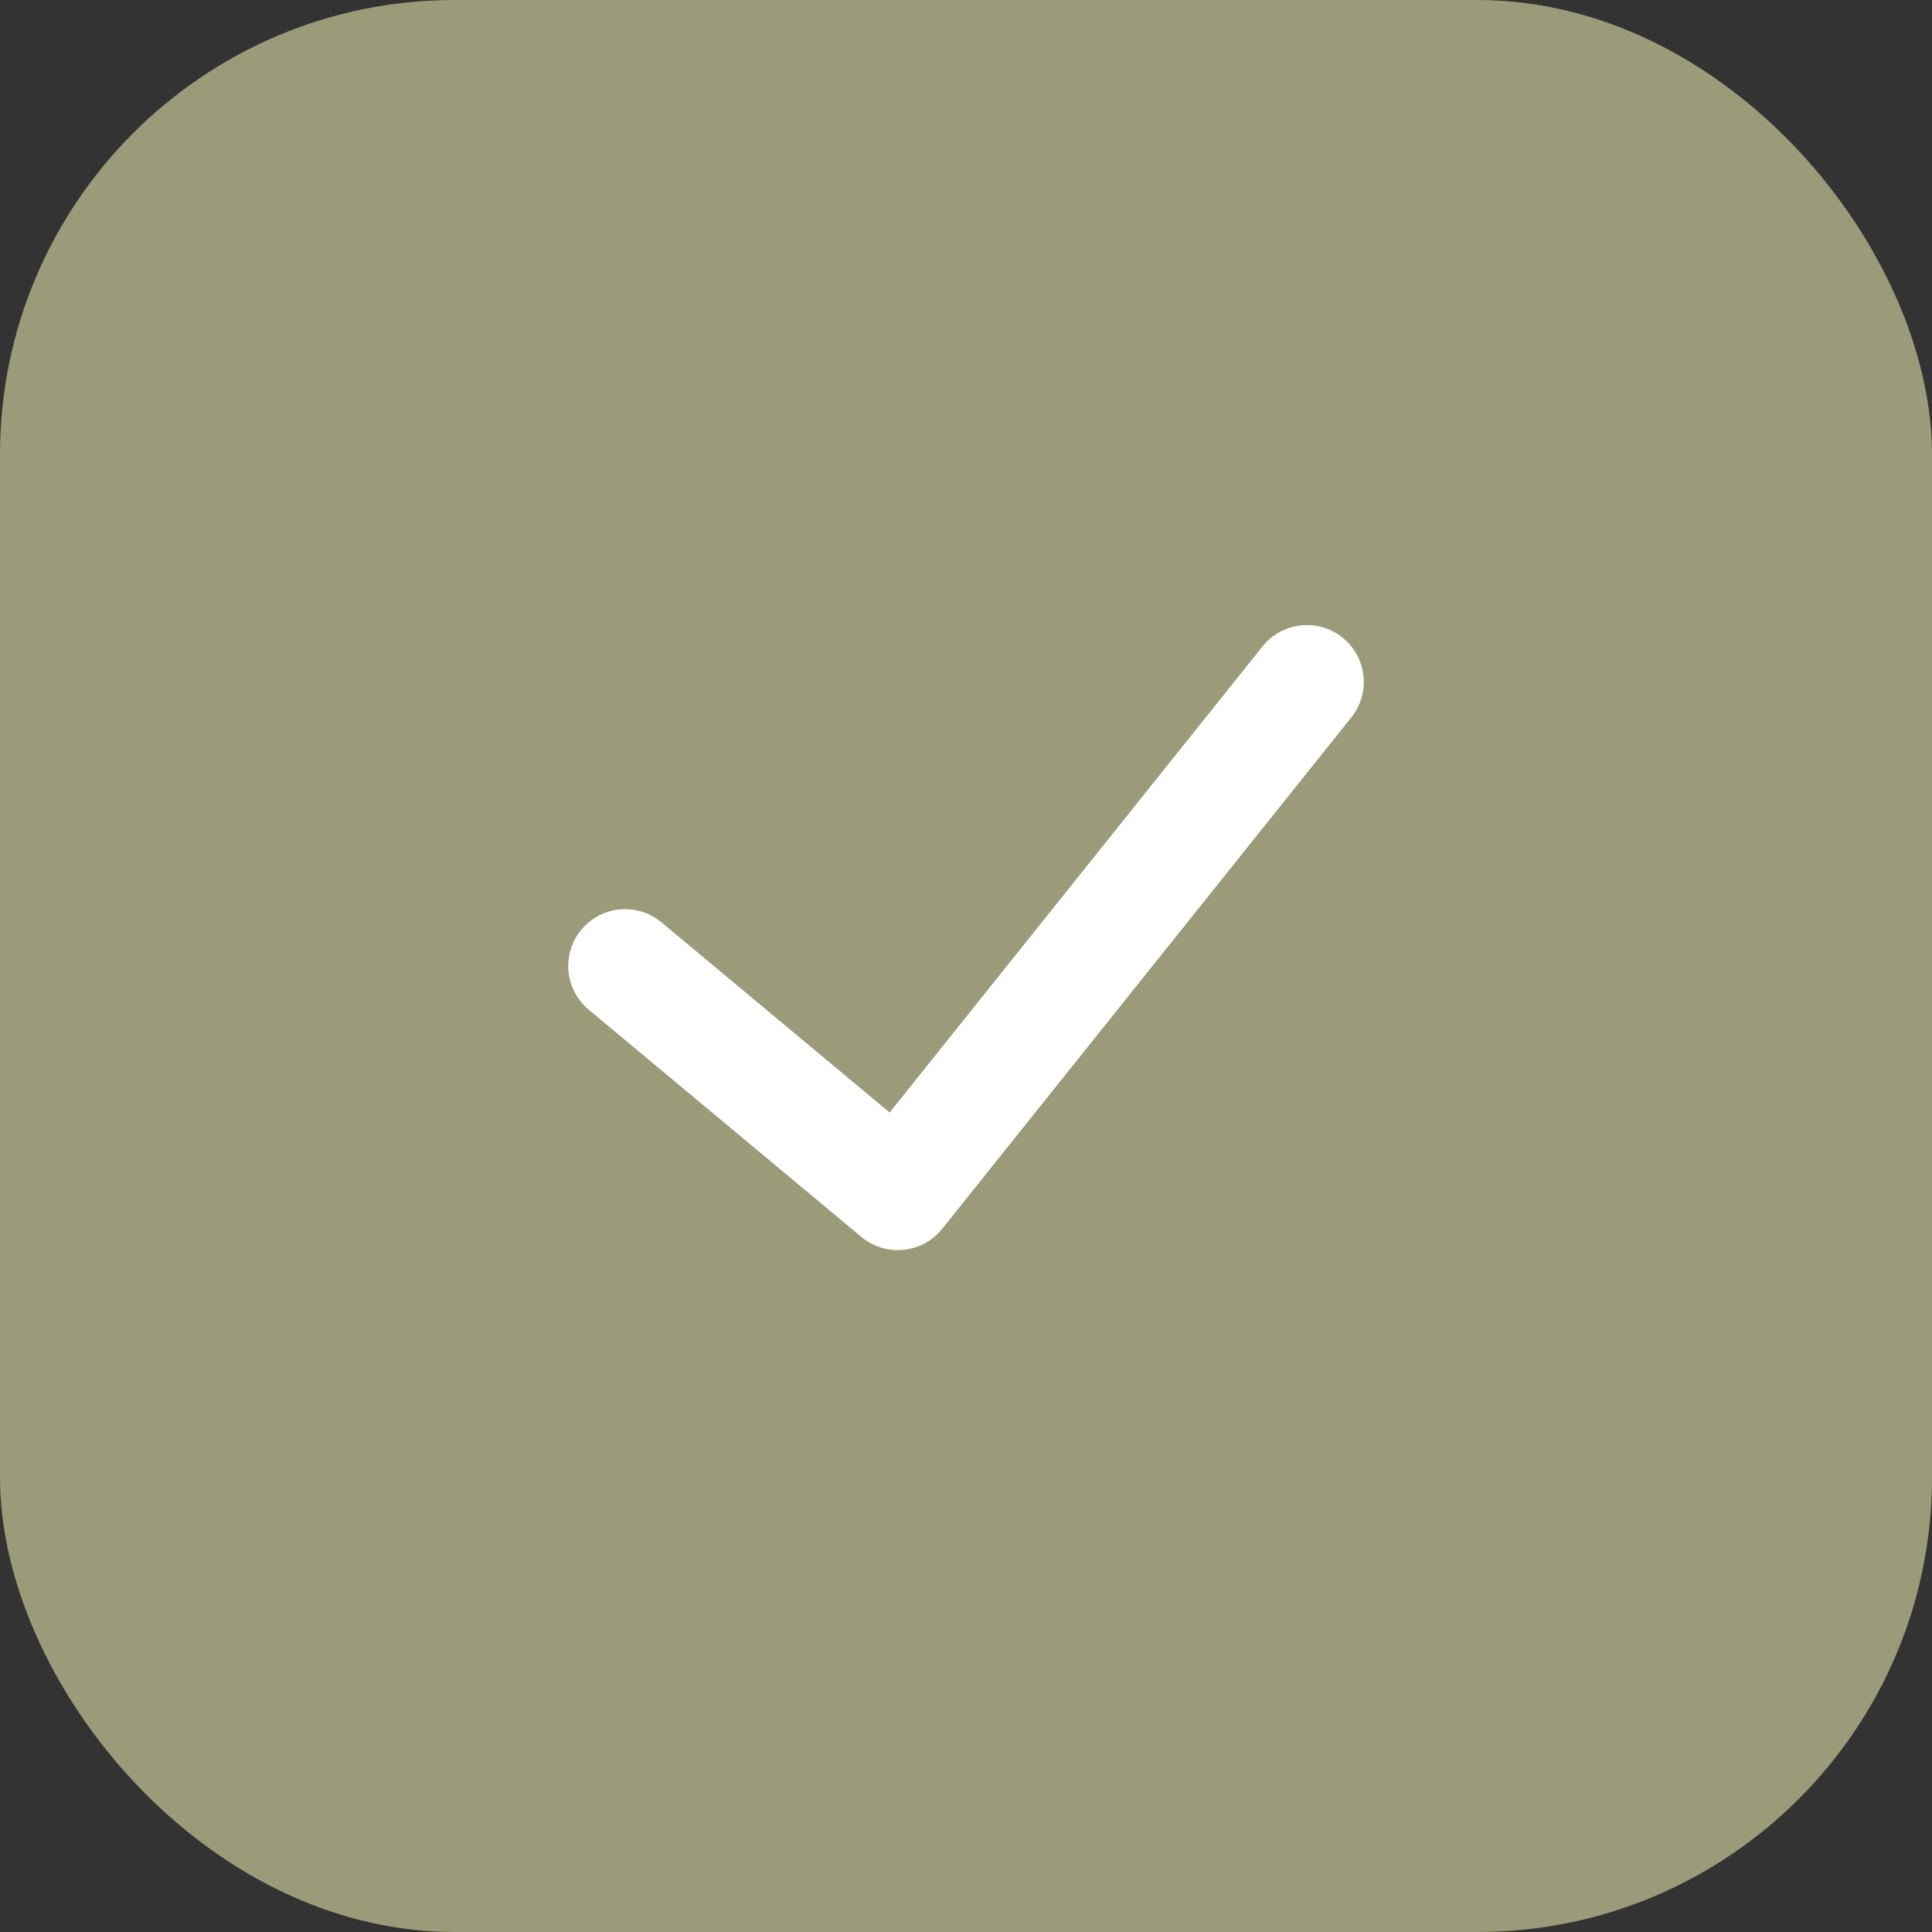 <svg width="34" height="34" viewBox="0 0 34 34" fill="none" xmlns="http://www.w3.org/2000/svg">
<rect x="0" y="0" width="34" height="34" fill="#333333" stroke="none"/>
<rect width="34" height="34" rx="8" fill="#9B9B7A"/>
<path d="M11 17L15.8 21L23 12" stroke="white" stroke-width="2" stroke-linecap="round" stroke-linejoin="round"/>
</svg>
